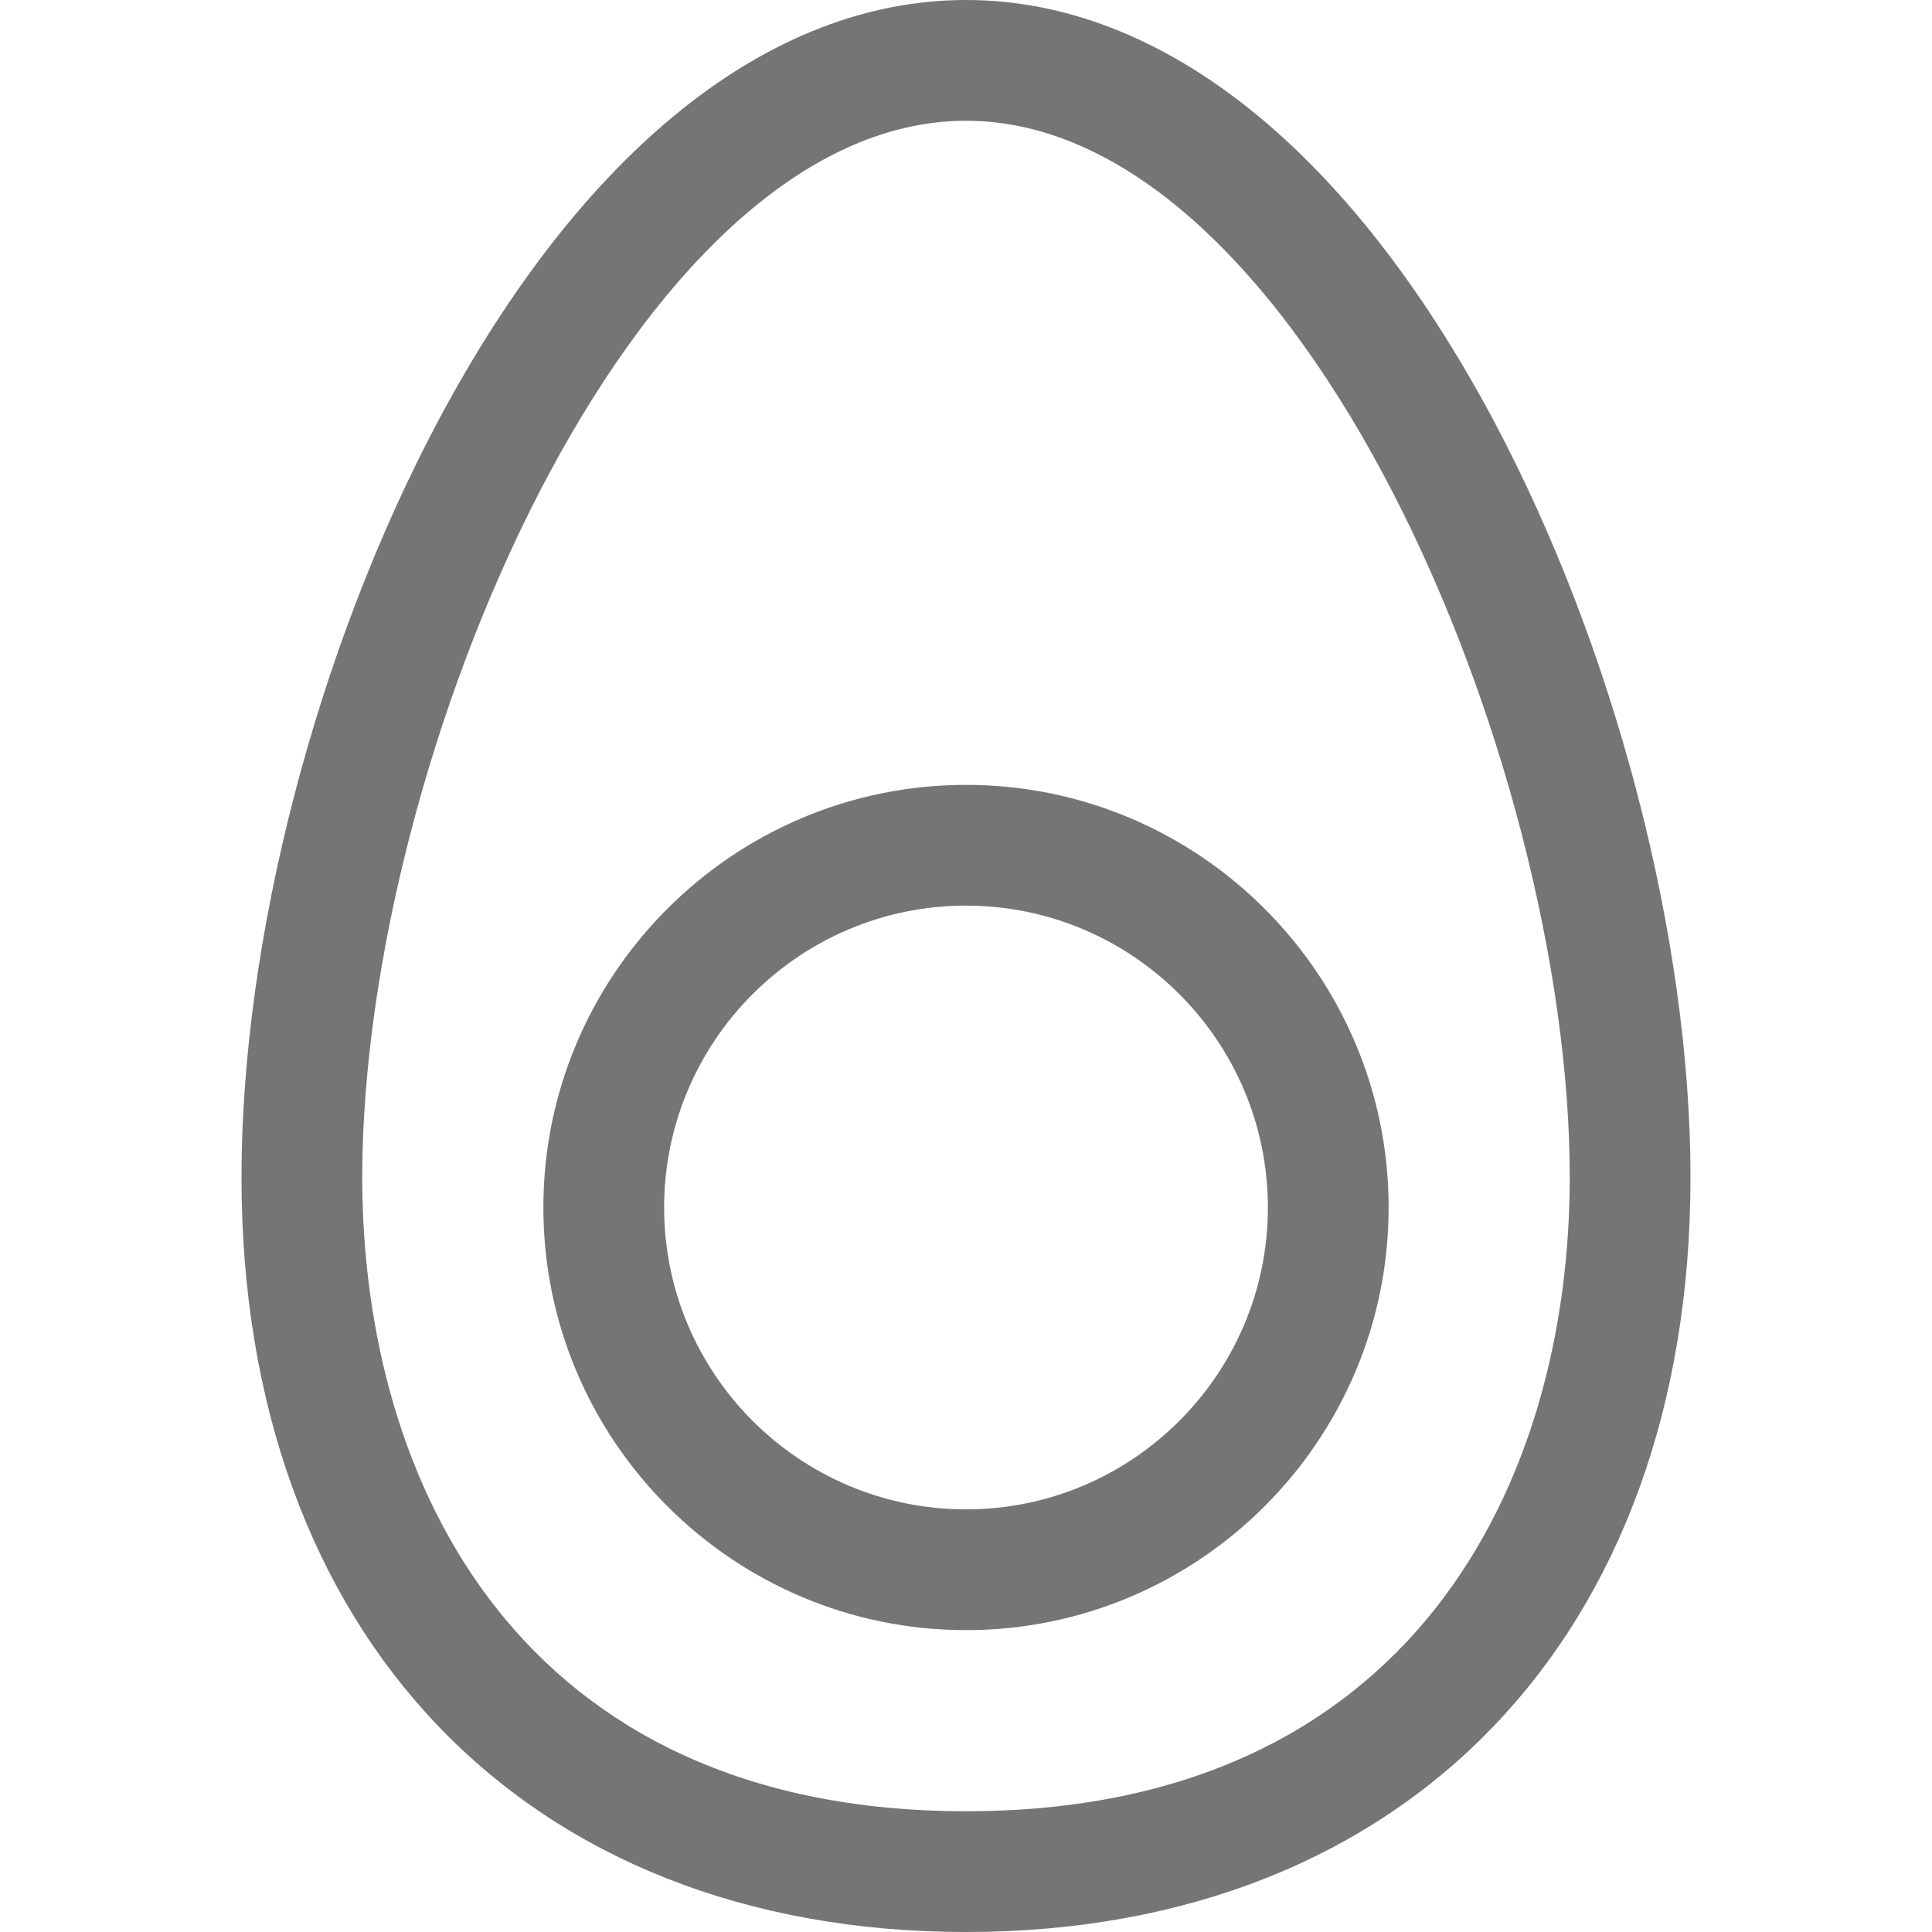 <?xml version="1.0" encoding="UTF-8"?>
<svg width="24px" height="24px" viewBox="0 0 24 24" version="1.1" xmlns="http://www.w3.org/2000/svg" xmlns:xlink="http://www.w3.org/1999/xlink">
    <!-- Generator: Sketch 46.1 (44463) - http://www.bohemiancoding.com/sketch -->
    <title>allergies/ egg</title>
    <desc>Created with Sketch.</desc>
    <defs></defs>
    <g id="Symbols" stroke="none" stroke-width="1" fill="none" fill-rule="evenodd" fill-opacity="0.54">
        <g id="allergies/-egg" fill-rule="nonzero" fill="#000000">
            <g id="egg" transform="translate(3, 0)">
                <path d="M15.555,5.225 C13.759,1.856 11.432,0 9,0 C6.568,0 4.24,1.856 2.445,5.225 C0.938,8.057 0,11.659 0,14.625 C0,20.32 3.533,24 9,24 C14.467,24 18,20.32 18,14.625 C18,11.659 17.062,8.057 15.555,5.225 Z M9,22.5 C3.47,22.5 1.5,18.432 1.5,14.625 C1.5,9.442 4.86,1.5 9,1.5 C13.14,1.5 16.5,9.442 16.5,14.625 C16.5,18.432 14.53,22.5 9,22.5 Z" id="Shape"></path>
                <path d="M9,9.75 C6.105,9.75 3.75,12.106 3.75,15 C3.75,17.894 6.105,20.25 9,20.25 C11.895,20.25 14.25,17.894 14.25,15 C14.25,12.106 11.895,9.75 9,9.75 Z M9,18.75 C6.932,18.75 5.25,17.068 5.25,15 C5.25,12.932 6.932,11.25 9,11.25 C11.068,11.25 12.75,12.932 12.75,15 C12.75,17.068 11.068,18.75 9,18.75 Z" id="Shape"></path>
            </g>
        </g>
    </g>
</svg>